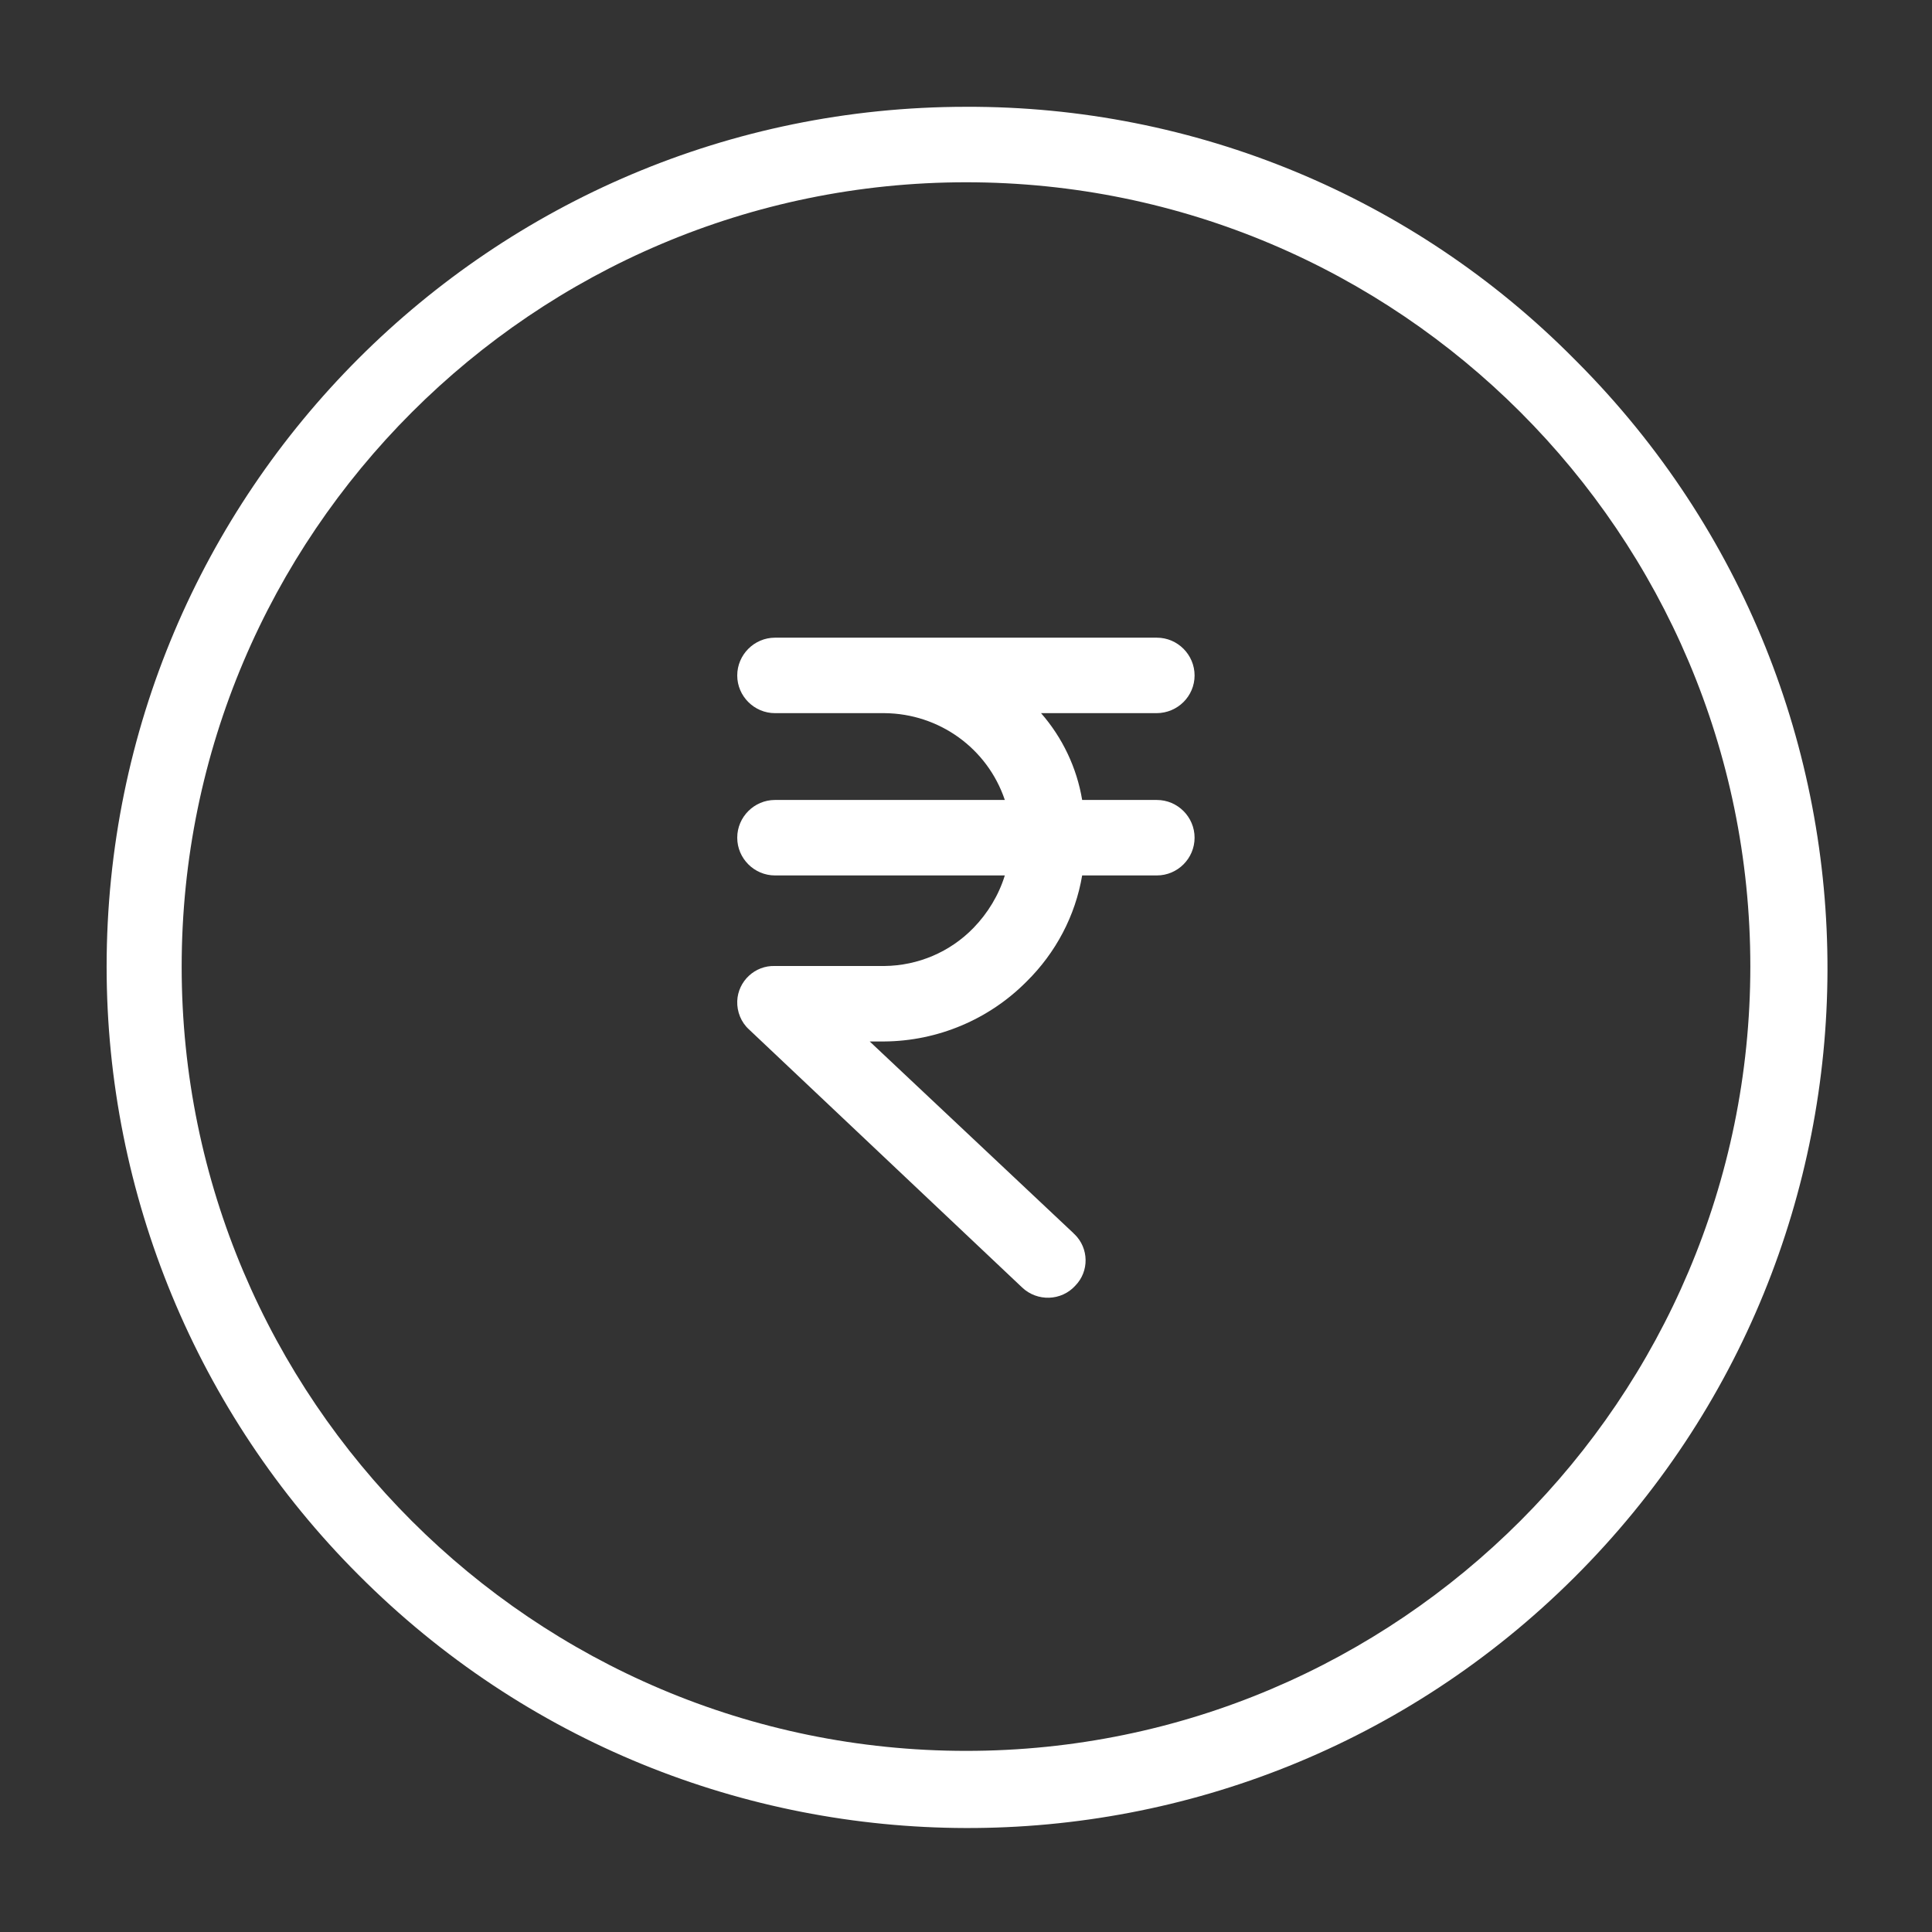 <svg width="32" height="32" viewBox="0 0 32 32" fill="none" xmlns="http://www.w3.org/2000/svg">
<rect x="0" y="0" width="32" height="32" fill="#333333" stroke="none"/>
<path d="M16.003 1.769C8.141 1.769 1.766 8.144 1.766 16.012C1.766 19.787 3.266 23.412 5.934 26.081C11.484 31.656 20.497 31.681 26.072 26.131C31.647 20.581 31.672 11.569 26.122 5.994C26.103 5.975 26.084 5.956 26.072 5.944C23.409 3.256 19.784 1.756 16.003 1.769ZM16.003 29C8.841 29 3.009 23.175 3.009 16.012C3.009 8.85 8.841 3.019 16.003 3.019C23.166 3.019 28.991 8.844 28.991 16.006C28.991 23.169 23.166 29 16.003 29Z" fill="white"/>
<path d="M19.786 11.188C19.786 10.844 19.505 10.562 19.161 10.562H12.836C12.493 10.562 12.211 10.844 12.211 11.188C12.211 11.531 12.493 11.812 12.836 11.812H14.649C15.555 11.819 16.355 12.394 16.643 13.25H12.836C12.493 13.25 12.211 13.531 12.211 13.875C12.211 14.219 12.493 14.5 12.836 14.5H16.643C16.543 14.825 16.361 15.125 16.124 15.369C15.736 15.769 15.205 15.994 14.649 16H12.836C12.505 15.988 12.224 16.25 12.211 16.581C12.205 16.756 12.274 16.931 12.405 17.05L16.93 21.325C17.18 21.562 17.58 21.55 17.811 21.294C18.043 21.056 18.036 20.675 17.799 20.444C17.793 20.438 17.786 20.438 17.786 20.431L14.405 17.25H14.643C15.53 17.244 16.38 16.887 17.005 16.256C17.486 15.781 17.811 15.169 17.924 14.5H19.161C19.505 14.5 19.786 14.219 19.786 13.875C19.786 13.531 19.505 13.25 19.161 13.25H17.924C17.836 12.719 17.599 12.219 17.243 11.812H19.155C19.505 11.812 19.786 11.531 19.786 11.188Z" fill="white"/>
</svg>
